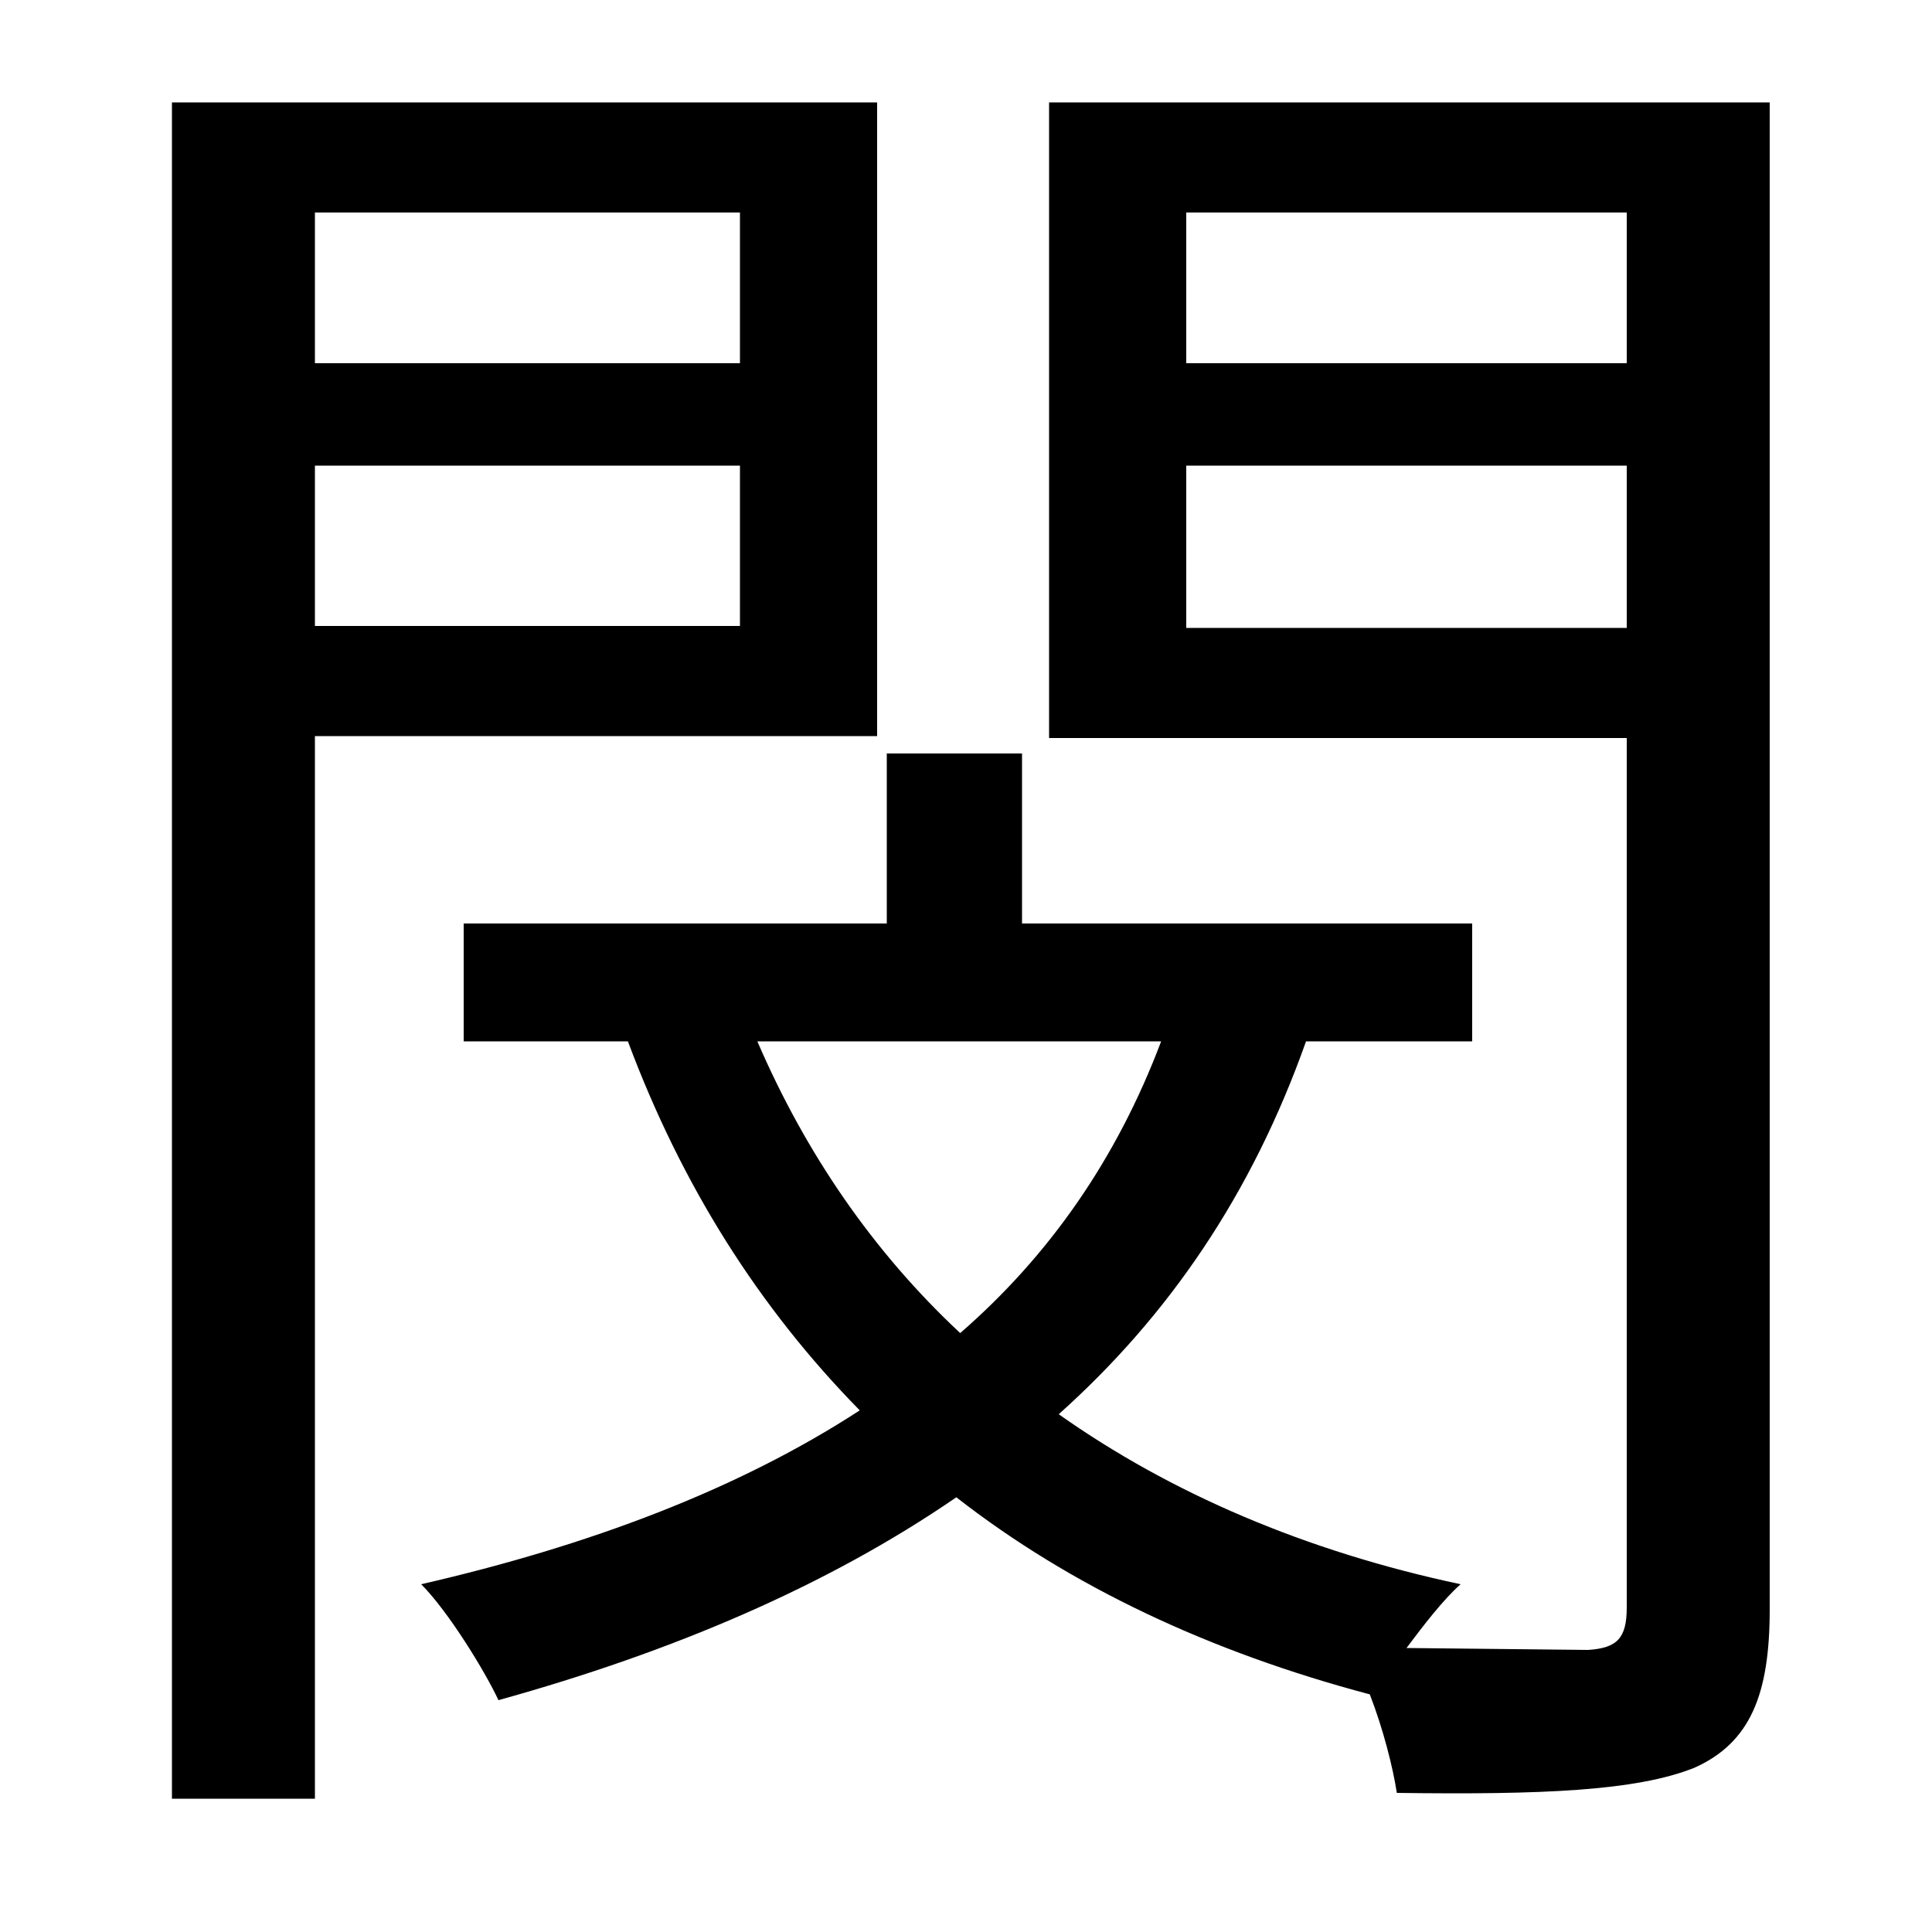 <svg xmlns="http://www.w3.org/2000/svg"
    viewBox="0 0 1000 1000">
  <!--
© 2014-2021 Adobe (http://www.adobe.com/).
Noto is a trademark of Google Inc.
This Font Software is licensed under the SIL Open Font License, Version 1.1. This Font Software is distributed on an "AS IS" BASIS, WITHOUT WARRANTIES OR CONDITIONS OF ANY KIND, either express or implied. See the SIL Open Font License for the specific language, permissions and limitations governing your use of this Font Software.
http://scripts.sil.org/OFL
  -->
<path d="M878 53L543 53 543 382 842 382 842 832C842 848 837 853 822 854L728 853C737 841 747 828 756 820 676 803 606 773 548 732 605 681 648 618 676 539L762 539 762 478 529 478 529 390 459 390 459 478 240 478 240 539 325 539C353 614 393 677 445 730 382 771 305 800 218 820 232 834 251 865 258 880 348 855 428 821 495 775 554 821 626 855 709 877 716 895 721 915 723 928 798 929 847 927 877 915 906 902 916 877 916 833L916 53ZM601 539C578 600 543 650 497 690 452 648 417 597 392 539ZM383 241L383 324 163 324 163 241ZM383 188L163 188 163 110 383 110ZM842 241L842 325 614 325 614 241ZM842 188L614 188 614 110 842 110ZM89 53L89 931 163 931 163 381 454 381 454 53Z"/>
</svg>